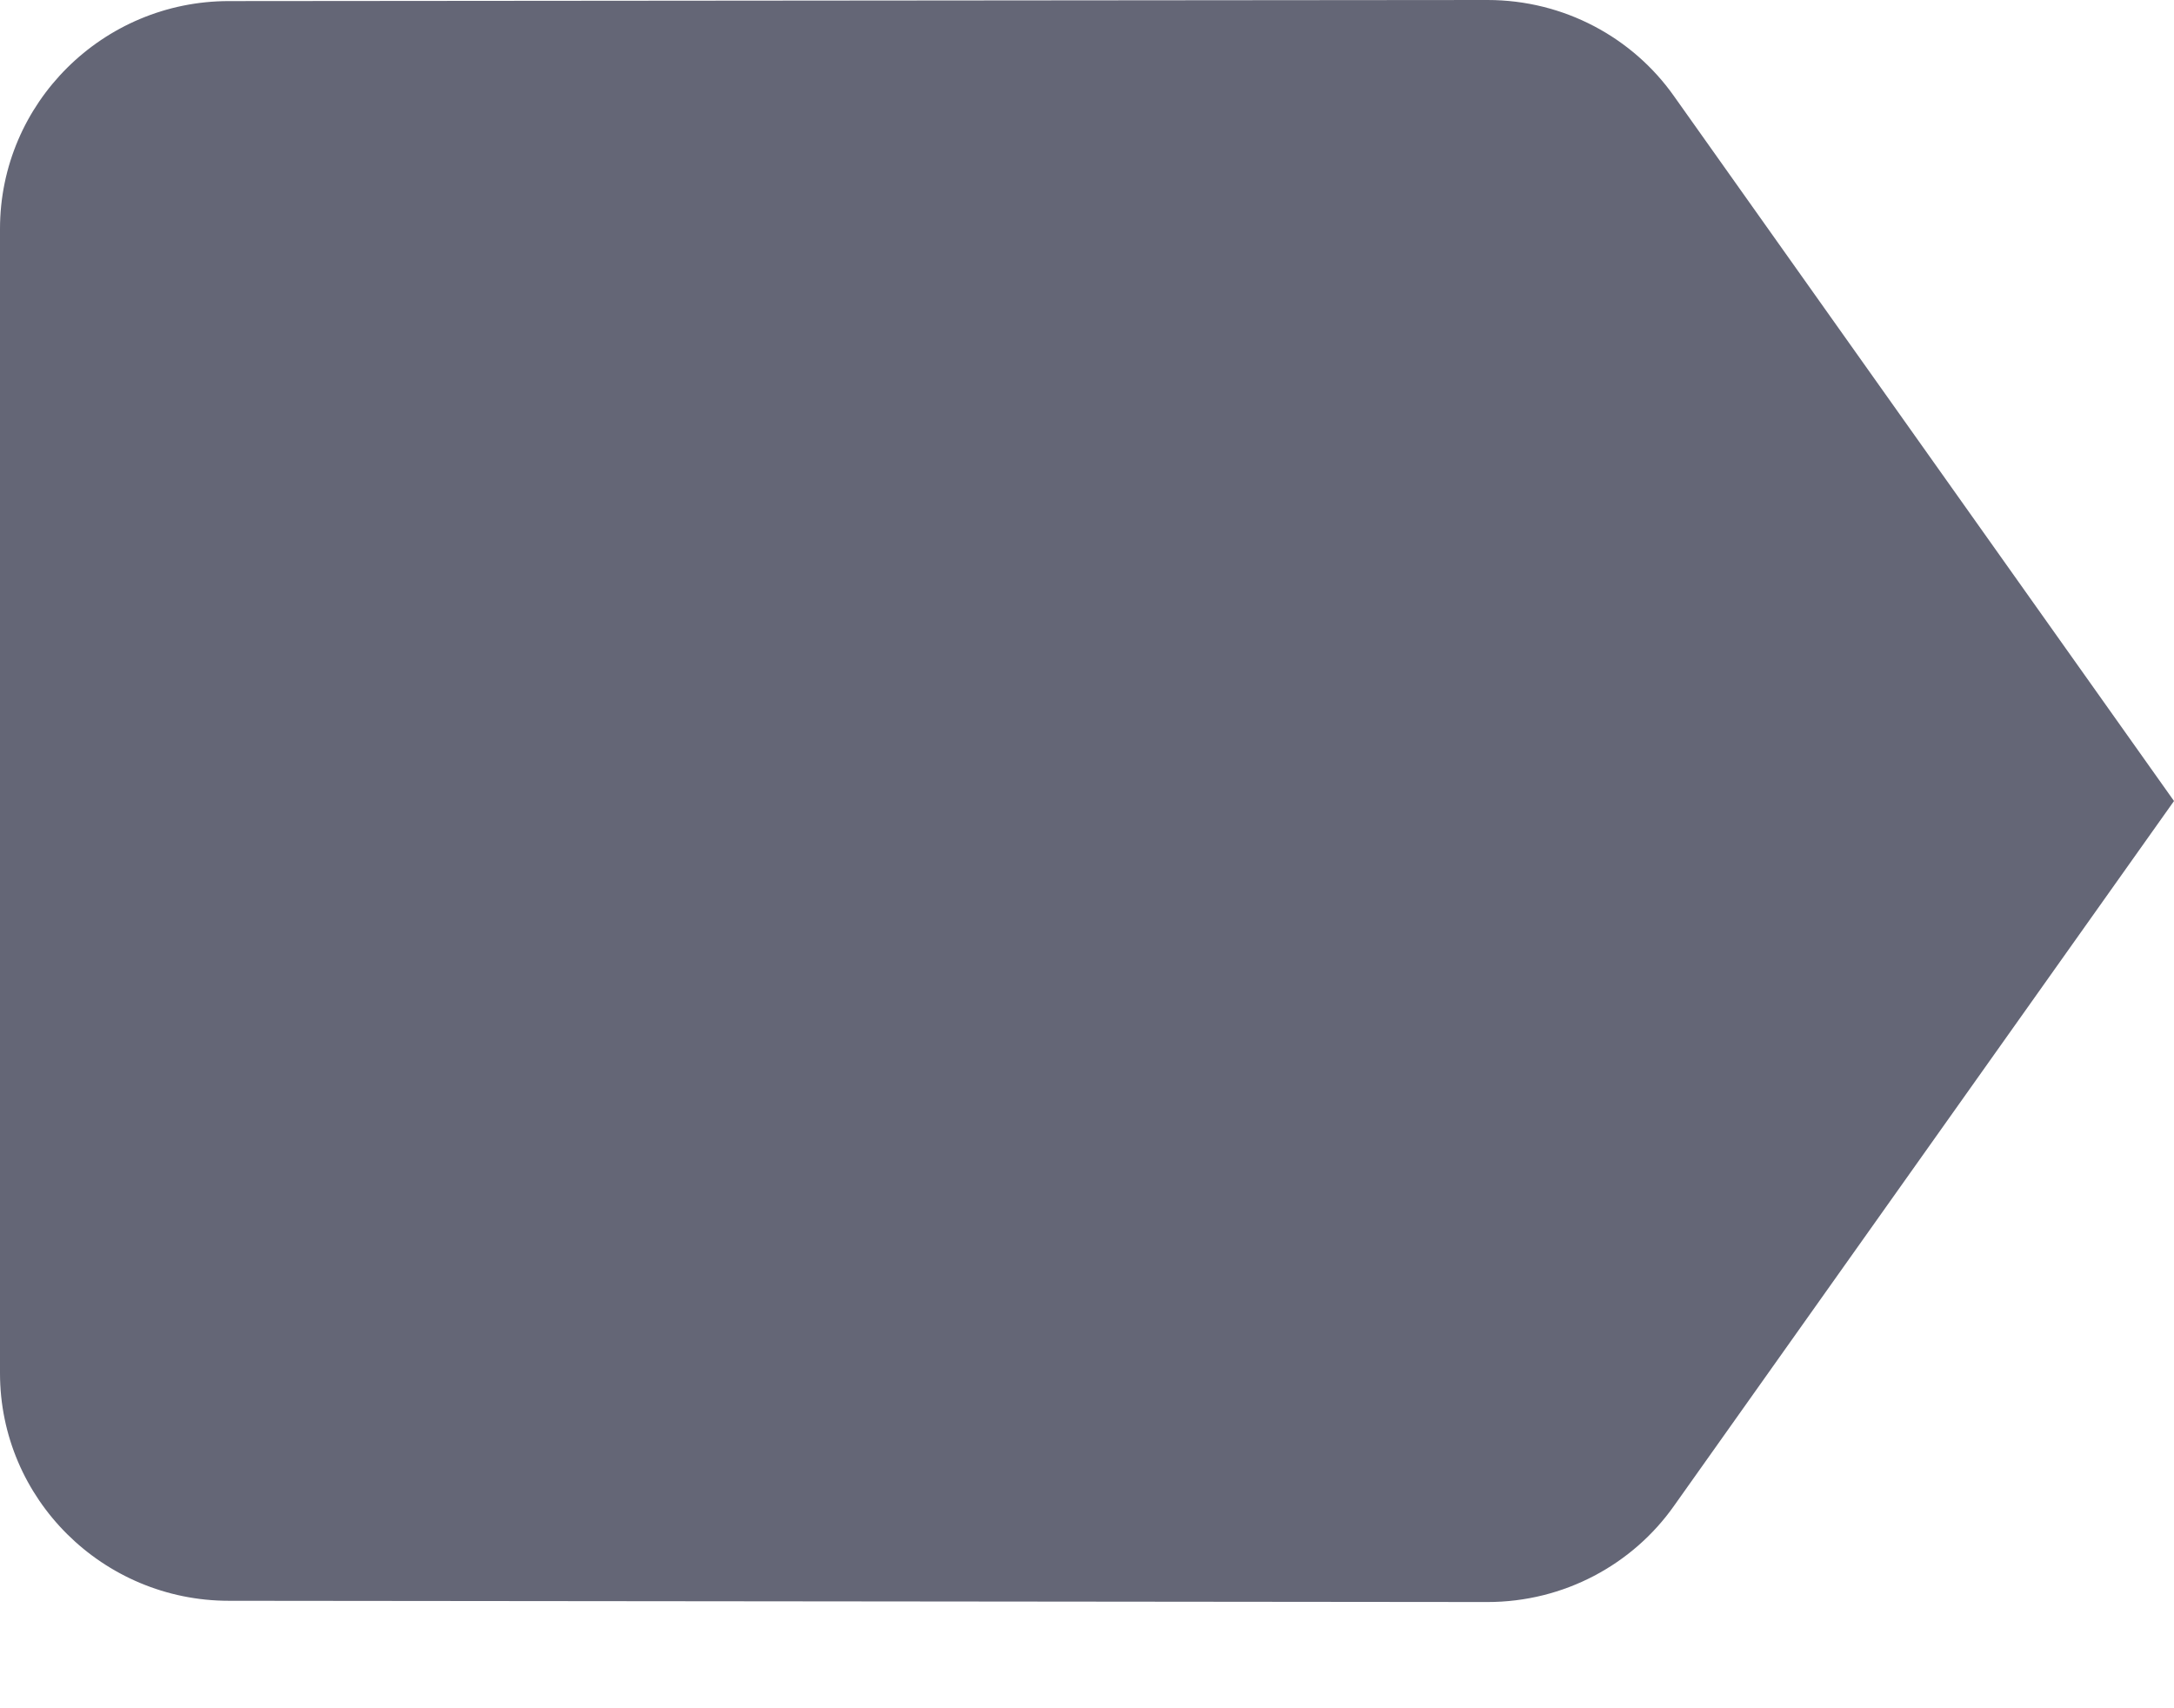 <svg width="14" height="11" viewBox="0 0 14 11" fill="none" xmlns="http://www.w3.org/2000/svg">
<path d="M10.78 0.619C10.515 0.243 10.073 0 9.579 0L1.474 0.007C0.663 0.007 0 0.663 0 1.474V8.842C0 9.653 0.663 10.308 1.474 10.308L9.579 10.316C10.073 10.316 10.515 10.073 10.78 9.697L14 5.158L10.78 0.619Z" fill="#646676"/>
</svg>
